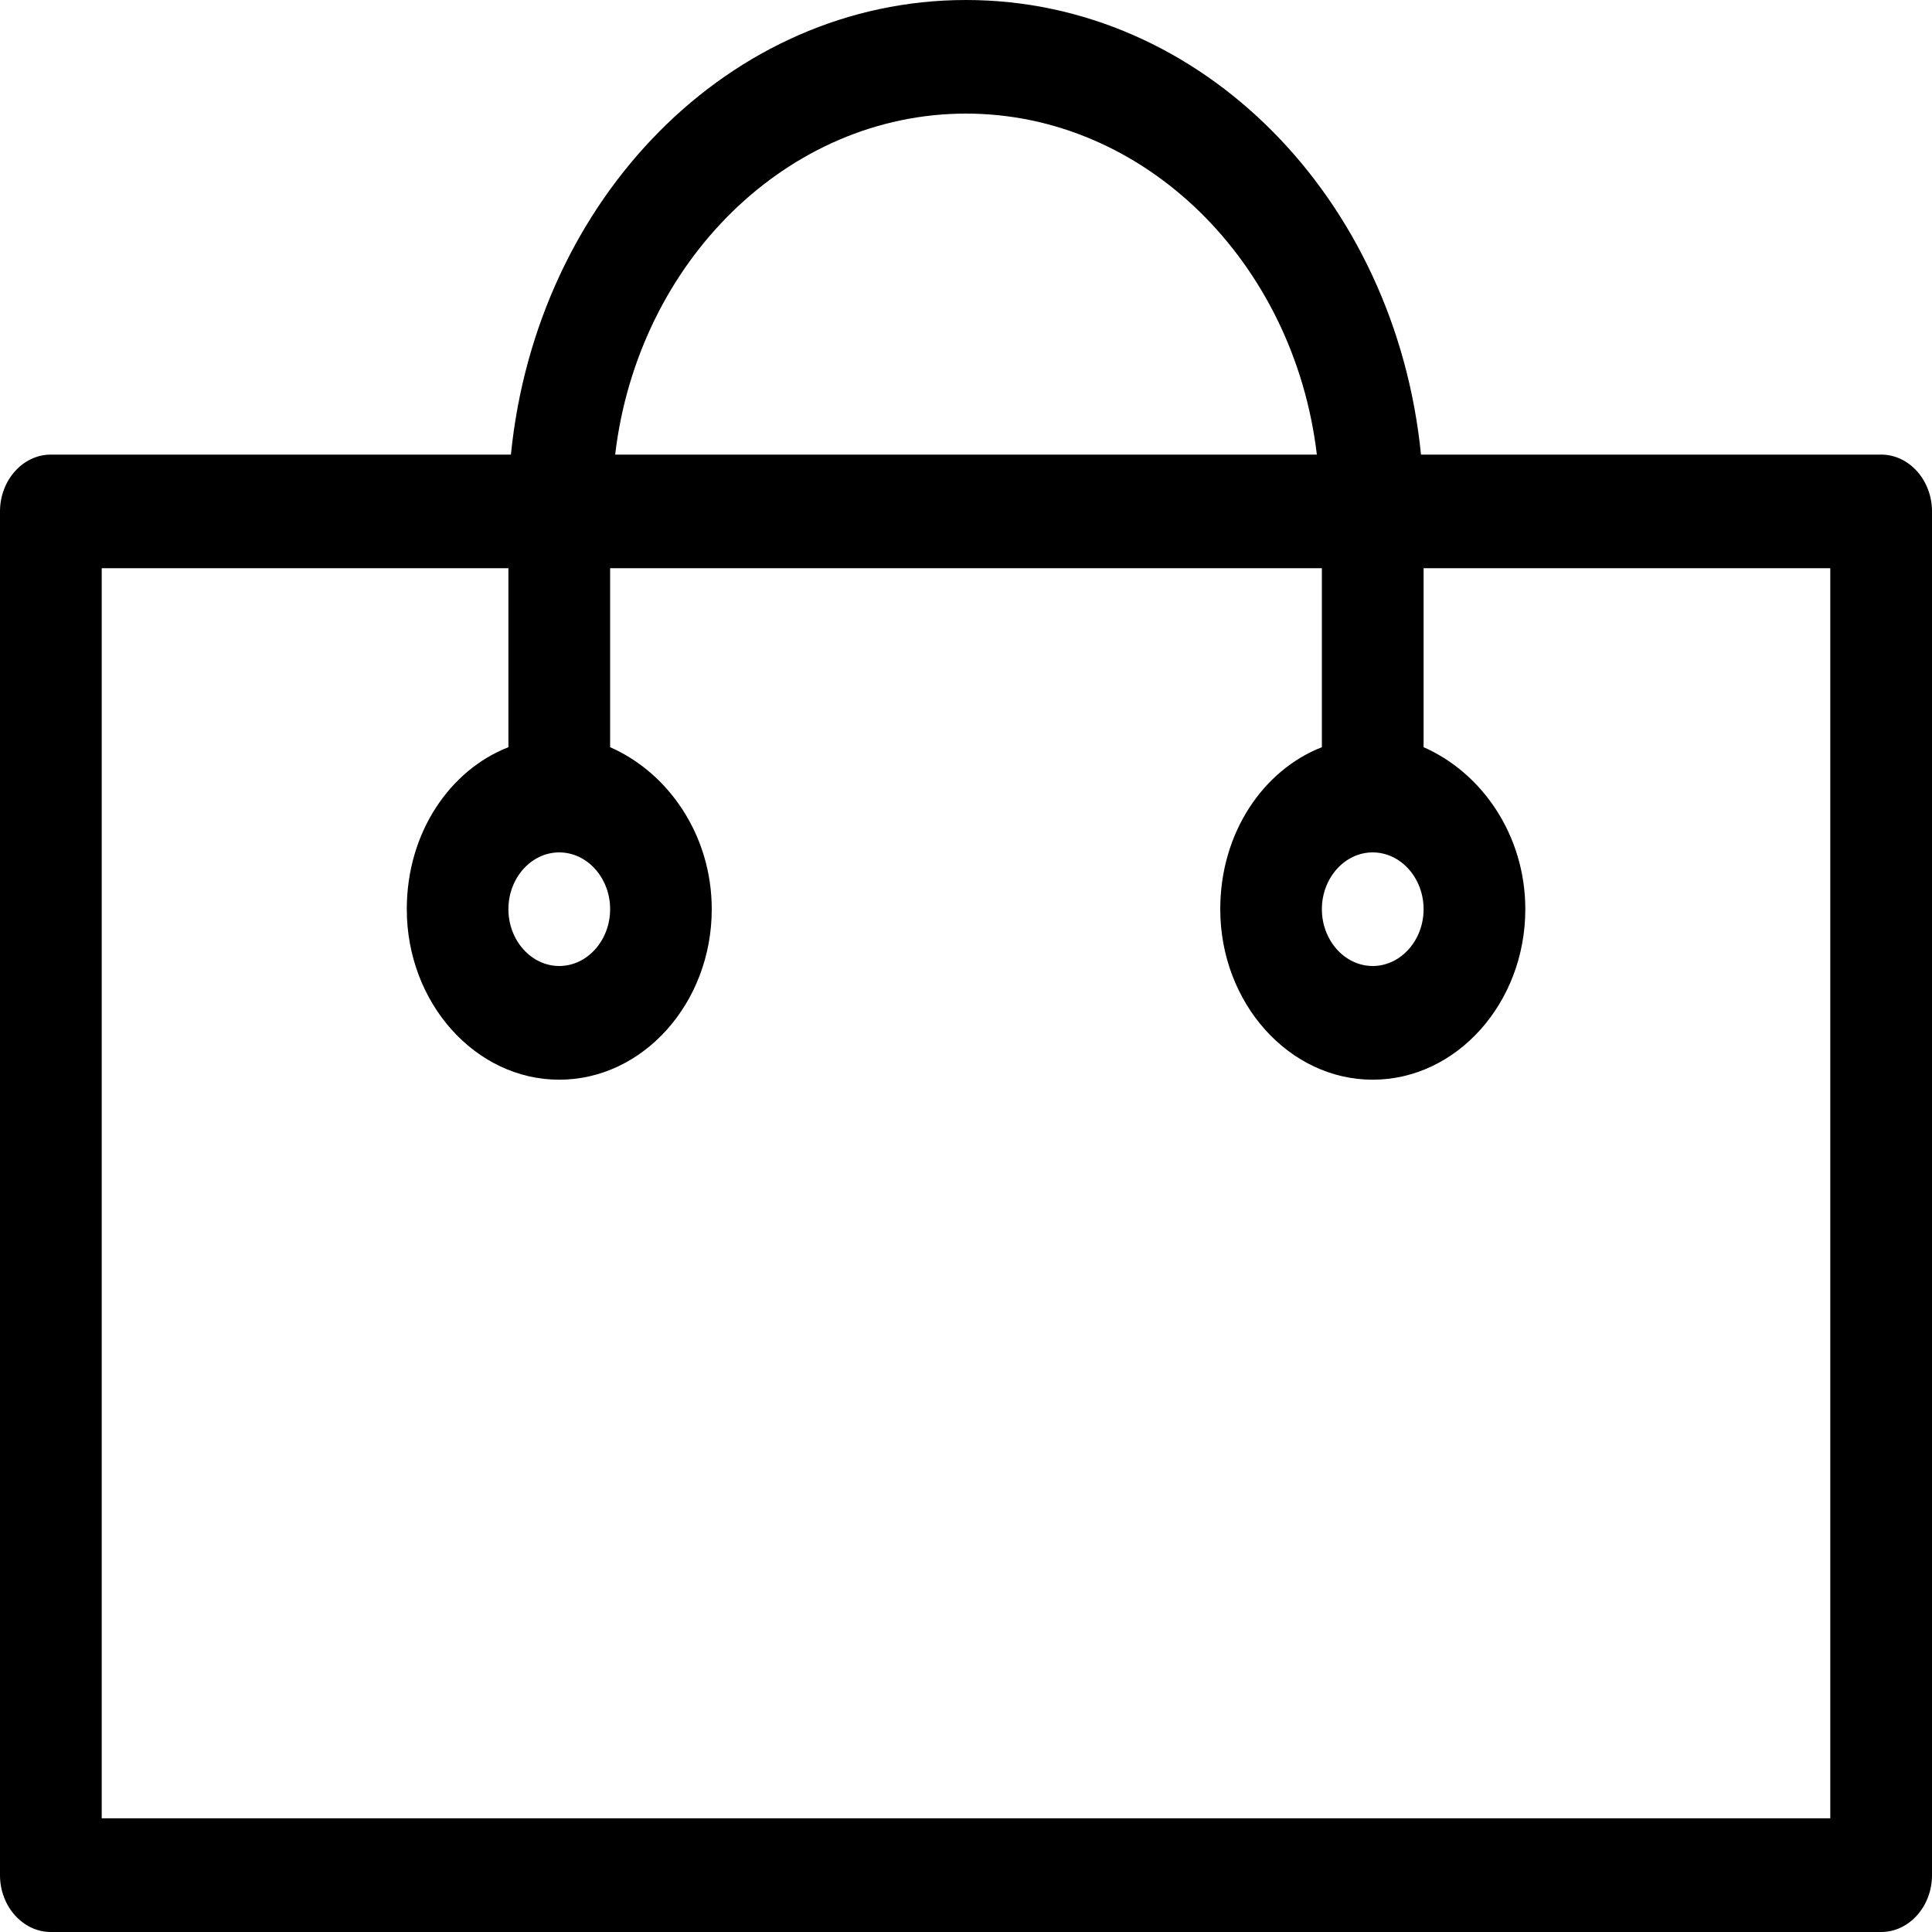 <svg width="20" height="20" viewBox="0 0 20 20" fill="none" xmlns="http://www.w3.org/2000/svg">
<path d="M19.474 4.706H14.71C14.447 2.059 12.447 0 10 0C7.553 0 5.553 2.059 5.289 4.706H0.526C0.237 4.706 0 4.971 0 5.294V19.412C0 19.735 0.237 20 0.526 20H19.474C19.763 20 20 19.735 20 19.412V5.294C20 4.971 19.763 4.706 19.474 4.706ZM14.21 8.824C14.5 8.824 14.737 9.088 14.737 9.412C14.737 9.735 14.5 10 14.21 10C13.921 10 13.684 9.735 13.684 9.412C13.684 9.088 13.921 8.824 14.21 8.824ZM10 1.176C11.842 1.176 13.395 2.706 13.632 4.706H6.368C6.605 2.706 8.158 1.176 10 1.176ZM5.789 8.824C6.079 8.824 6.316 9.088 6.316 9.412C6.316 9.735 6.079 10 5.789 10C5.5 10 5.263 9.735 5.263 9.412C5.263 9.088 5.5 8.824 5.789 8.824ZM18.947 18.823H1.053V5.882H5.263V7.735C4.658 7.971 4.211 8.618 4.211 9.412C4.211 10.382 4.921 11.177 5.789 11.177C6.658 11.177 7.368 10.382 7.368 9.412C7.368 8.647 6.921 8 6.316 7.735V5.882H13.684V7.735C13.079 7.971 12.632 8.618 12.632 9.412C12.632 10.382 13.342 11.177 14.21 11.177C15.079 11.177 15.79 10.382 15.79 9.412C15.79 8.647 15.342 8 14.737 7.735V5.882H18.947V18.823Z" fill="black"/>
</svg>
